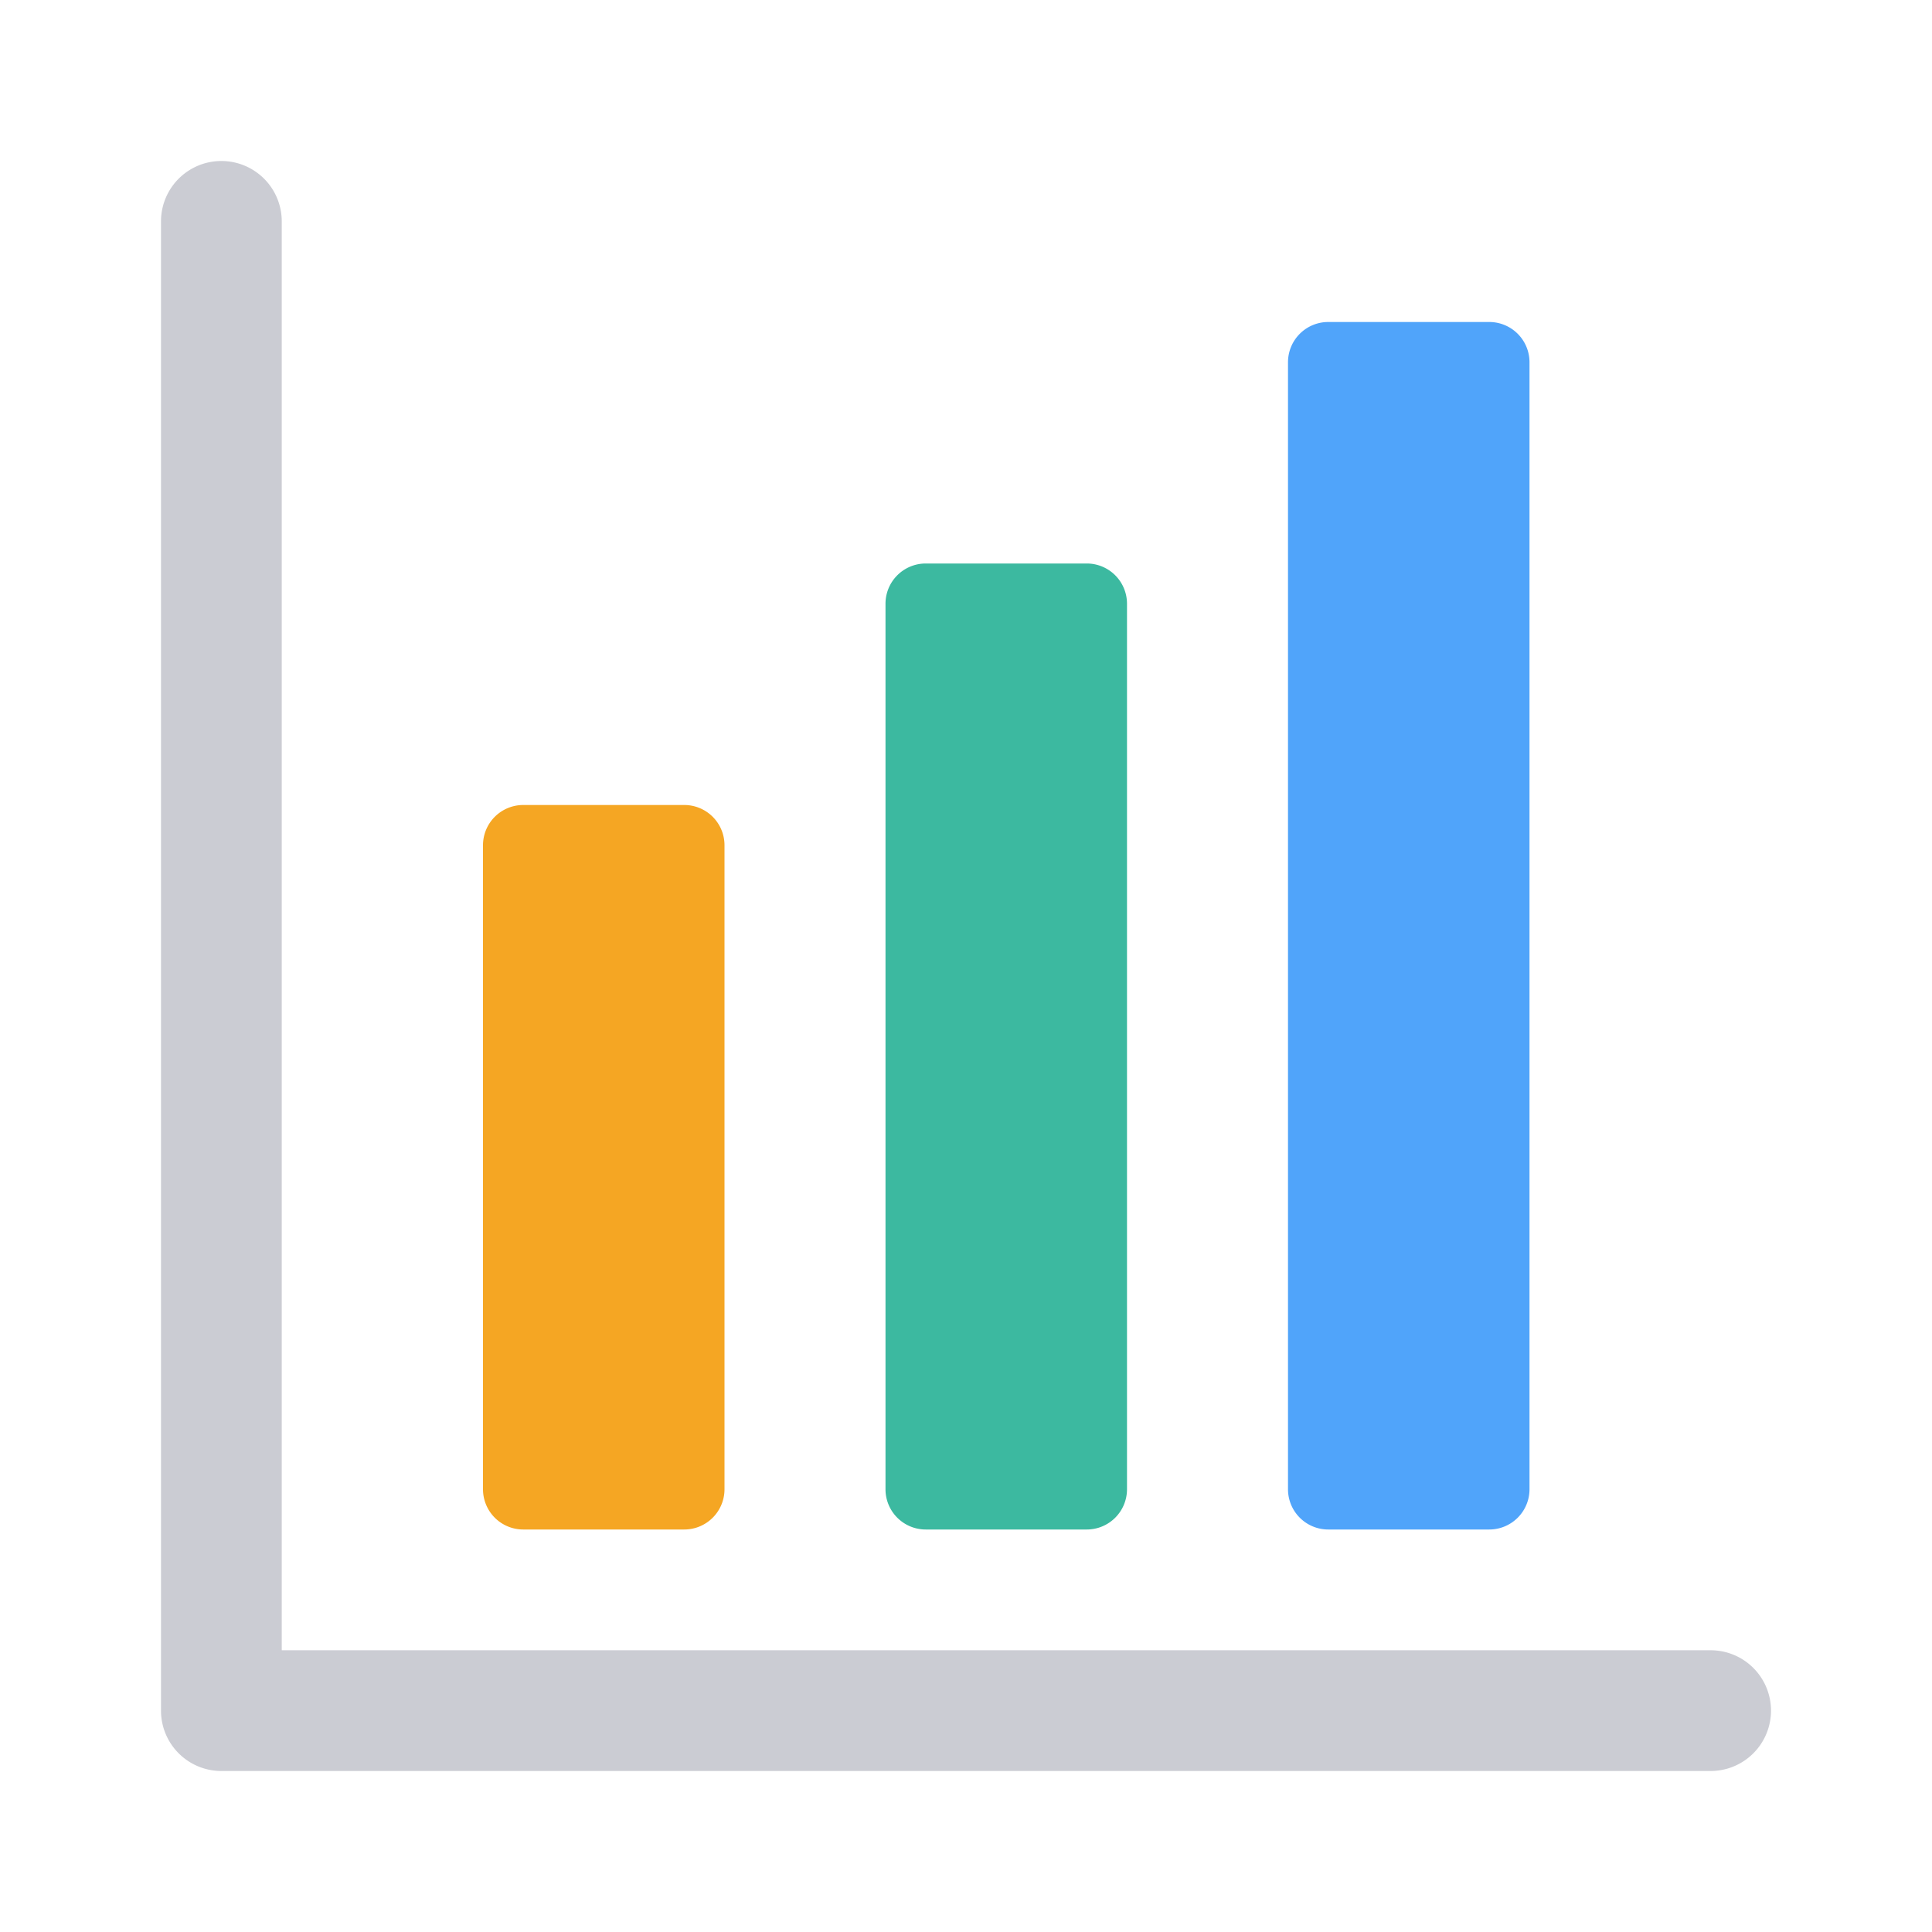 <svg width="24" height="24" xmlns="http://www.w3.org/2000/svg">
    <g fill="none" fill-rule="evenodd">
        <path d="M21.25 22H2.75a.75.75 0 0 1-.75-.75V2.75a.75.75 0 0 1 1.5 0V20.5h17.75a.75.75 0 0 1 0 1.5" fill="#CBCCD3"/>
        <path d="M16 18.5v-14a.5.5 0 0 1 .5-.5h2a.5.5 0 0 1 .5.5v14a.5.5 0 0 1-.5.5h-2a.5.5 0 0 1-.5-.5" fill="#50A4FA"/>
        <path d="M11 18.5v-11a.5.5 0 0 1 .5-.5h2a.5.5 0 0 1 .5.5v11a.5.5 0 0 1-.5.5h-2a.5.5 0 0 1-.5-.5" fill="#3CB9A0"/>
        <path d="M6 18.5v-8a.5.5 0 0 1 .5-.5h2a.5.5 0 0 1 .5.5v8a.5.5 0 0 1-.5.5h-2a.5.5 0 0 1-.5-.5" fill="#F5A623"/>
    </g>
</svg>
